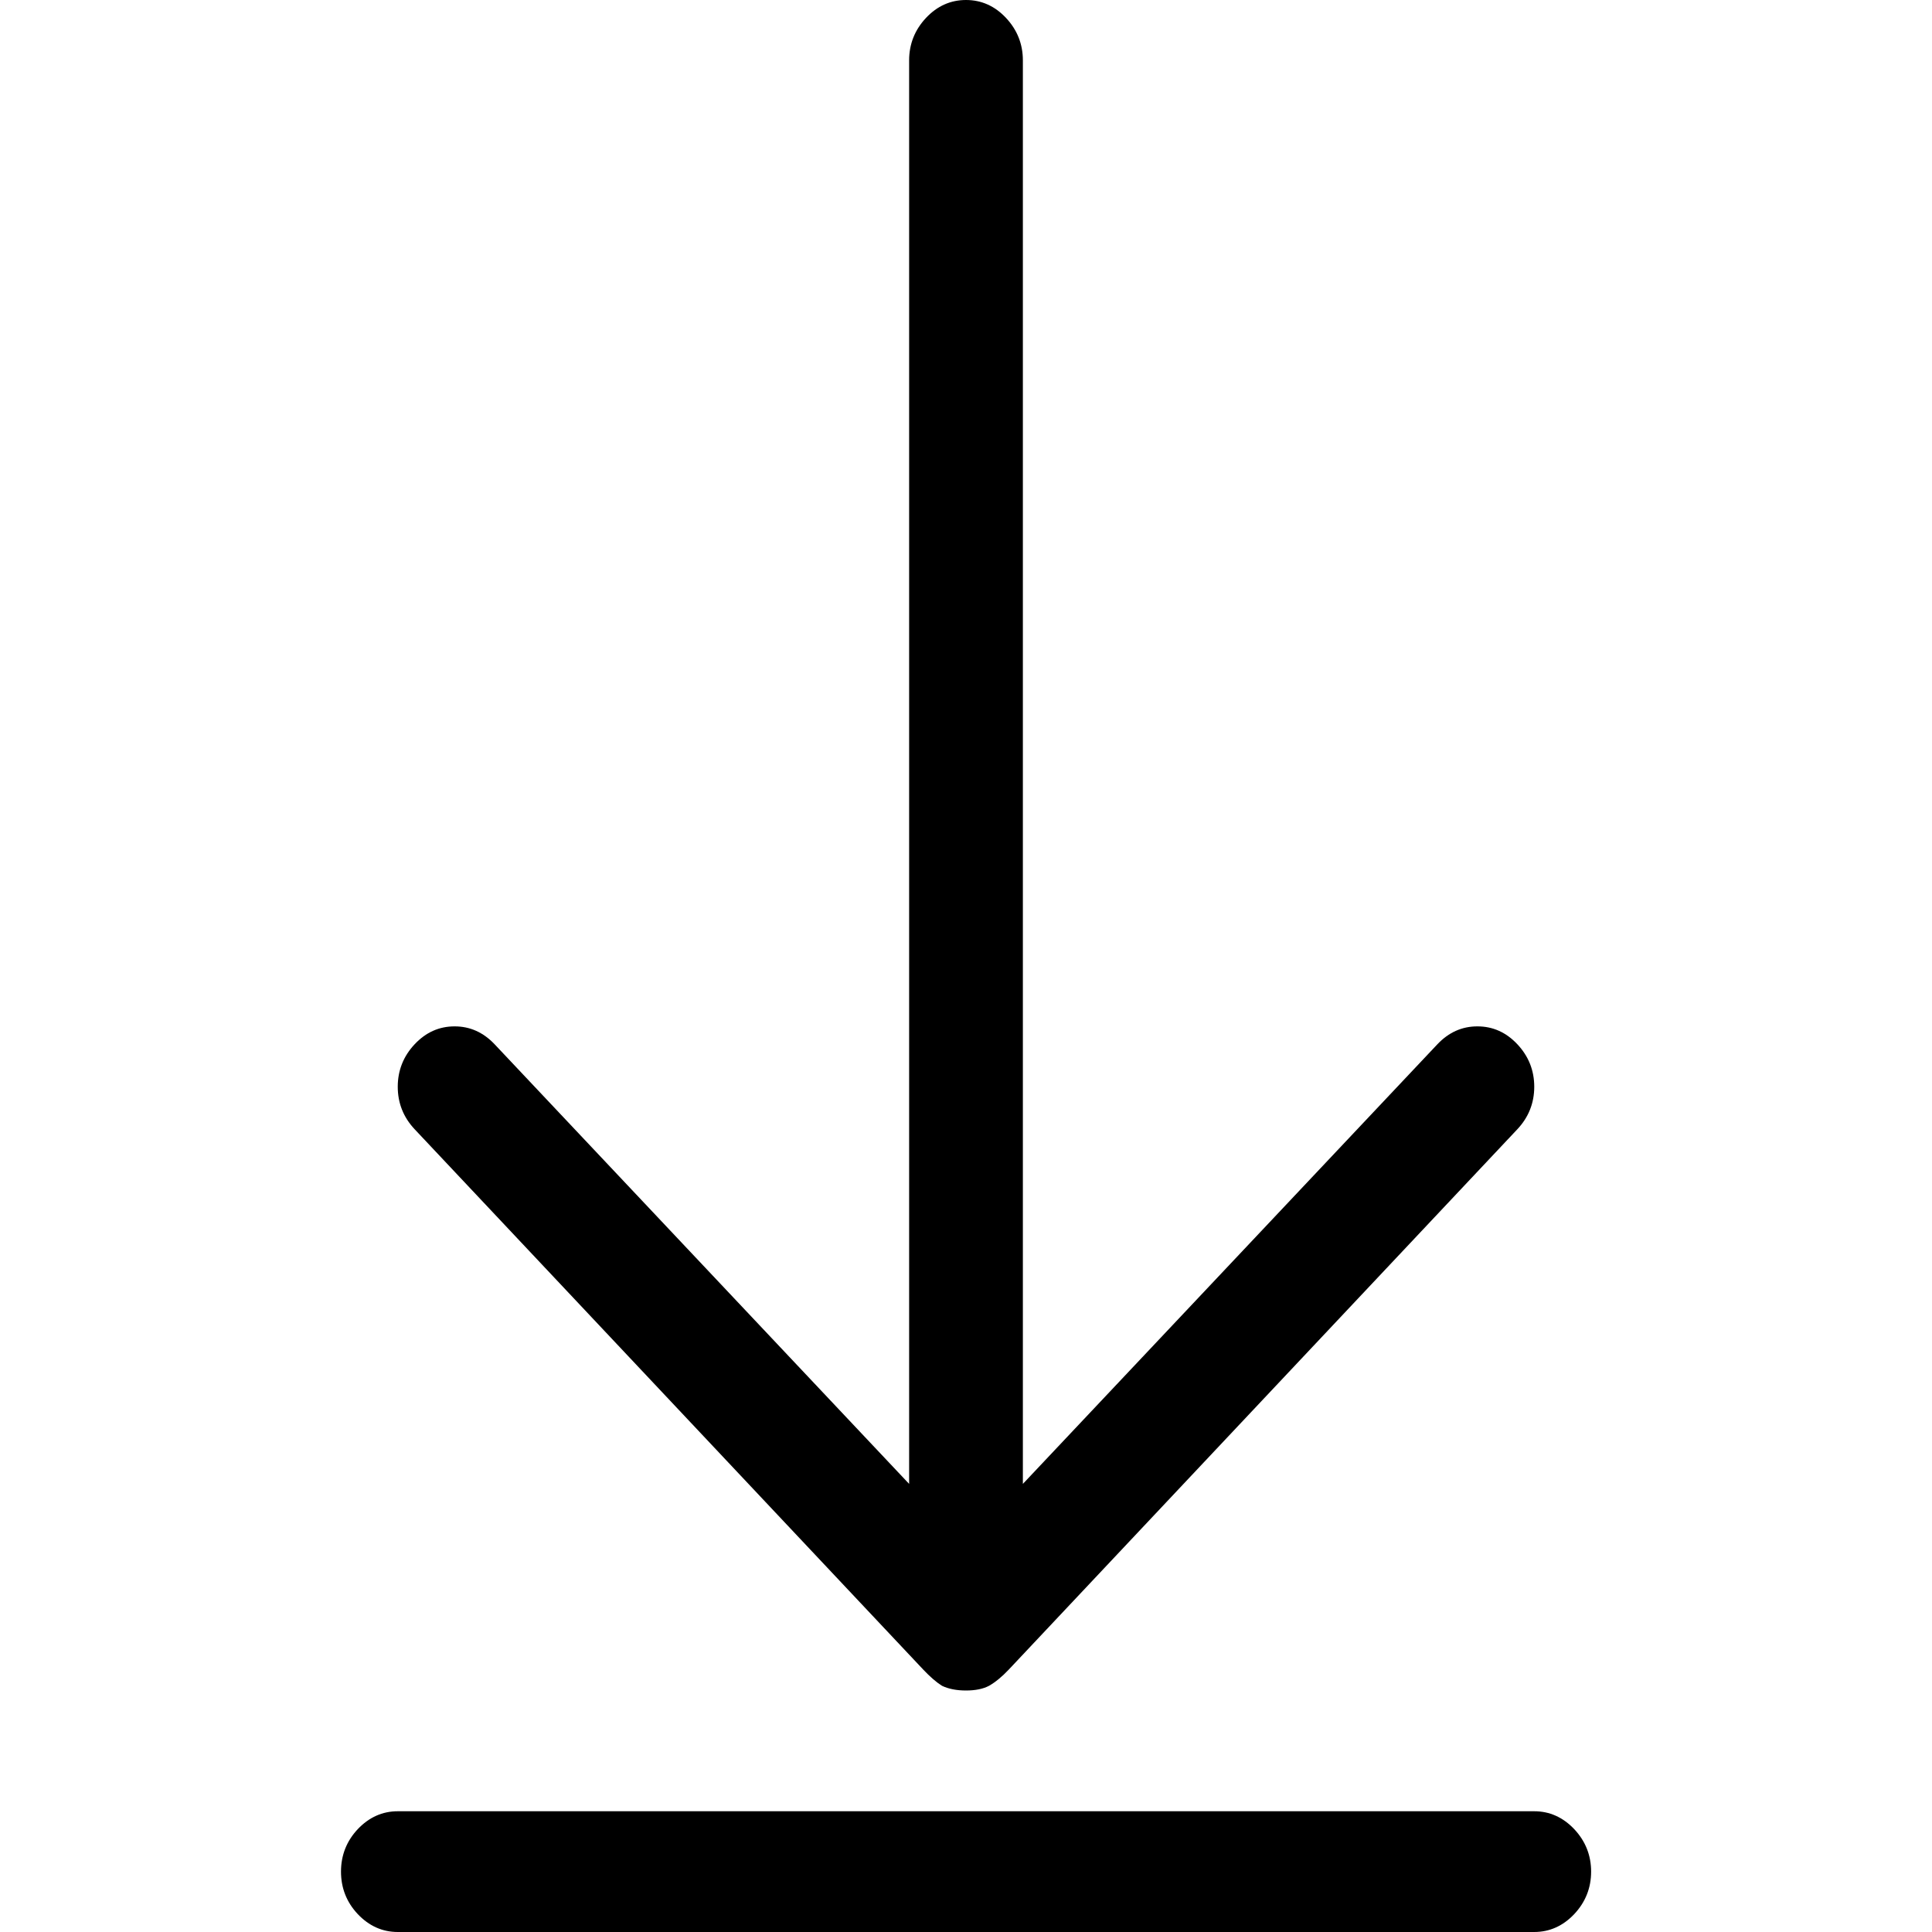 <svg width="16" height="16" viewBox="0 0 16 16" fill="none" xmlns="http://www.w3.org/2000/svg">
  <style>
    path {
      fill: black;
    }

    @media (prefers-color-scheme: dark) {
      path {
        fill: white;
      }
    }
  </style>
  <path d="M3.294 9C3.294 8.865 3.341 8.747 3.434 8.648C3.527 8.549 3.637 8.5 3.765 8.5C3.892 8.5 4.002 8.549 4.096 8.648L7.529 12.289V0.5C7.529 0.365 7.576 0.247 7.669 0.148C7.762 0.049 7.873 0 8 0C8.127 0 8.238 0.049 8.331 0.148C8.424 0.247 8.471 0.365 8.471 0.5V12.289L11.904 8.648C11.998 8.549 12.108 8.5 12.235 8.5C12.363 8.5 12.473 8.549 12.566 8.648C12.659 8.747 12.706 8.865 12.706 9C12.706 9.135 12.659 9.253 12.566 9.352L8.353 13.828C8.299 13.885 8.245 13.93 8.191 13.961C8.142 13.987 8.078 14 8 14C7.922 14 7.855 13.987 7.801 13.961C7.752 13.93 7.701 13.885 7.647 13.828L3.434 9.352C3.341 9.253 3.294 9.135 3.294 9ZM12.706 15C12.833 15 12.944 15.05 13.037 15.148C13.13 15.247 13.177 15.365 13.177 15.5C13.177 15.635 13.13 15.753 13.037 15.852C12.944 15.95 12.833 16 12.706 16H3.294C3.167 16 3.056 15.95 2.963 15.852C2.87 15.753 2.824 15.635 2.824 15.5C2.824 15.365 2.87 15.247 2.963 15.148C3.056 15.05 3.167 15 3.294 15H12.706Z"/>
</svg>